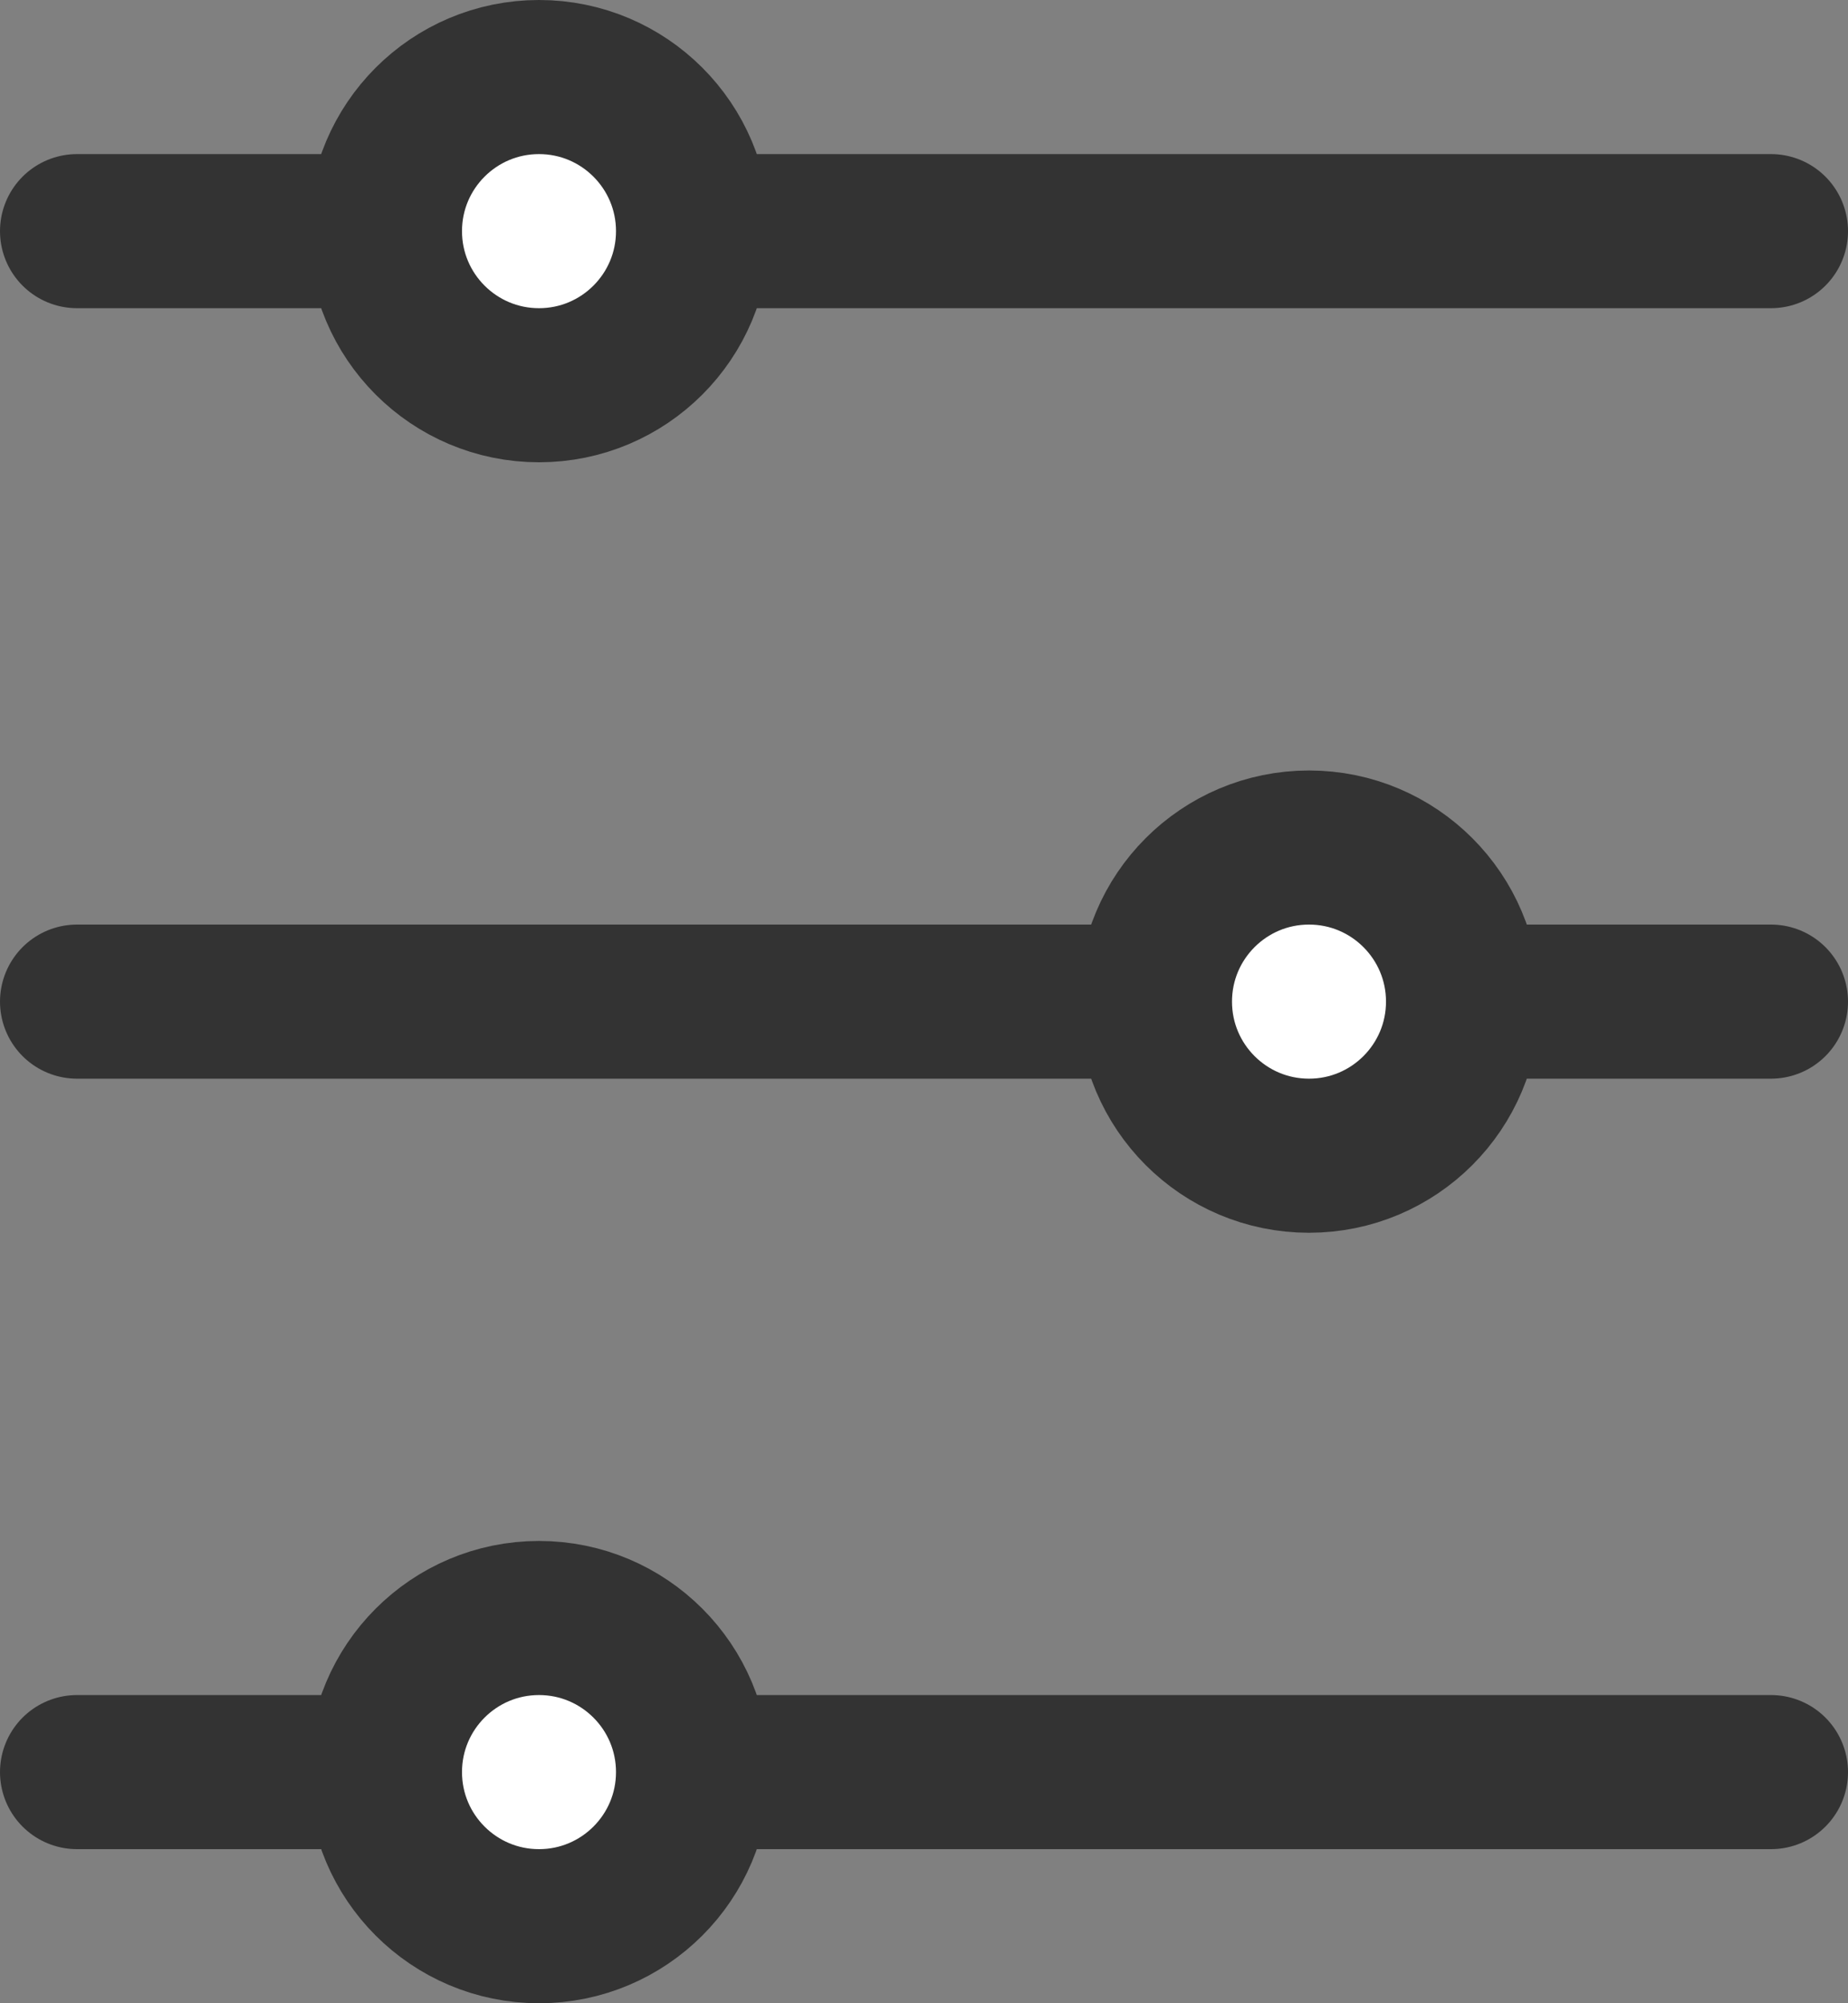 <svg width="12" height="13" viewBox="0 0 12 13" fill="none" xmlns="http://www.w3.org/2000/svg">
<rect x="0" y="0" width="12" height="13" fill="#808080" stroke="none"/>
<line x1="0.5" y1="11.5" x2="11.5" y2="11.5" stroke="#333333" stroke-linecap="round"/>
<line x1="0.5" y1="6.5" x2="11.5" y2="6.5" stroke="#333333" stroke-linecap="round"/>
<line x1="0.5" y1="1.5" x2="11.5" y2="1.5" stroke="#333333" stroke-linecap="round"/>
<circle cx="3.5" cy="1.5" r="1" transform="rotate(90 3.5 1.5)" fill="white" stroke="#333333"/>
<circle cx="3.5" cy="11.5" r="1" transform="rotate(90 3.5 11.5)" fill="white" stroke="#333333"/>
<circle cx="8.5" cy="6.5" r="1" transform="rotate(90 8.5 6.5)" fill="white" stroke="#333333"/>
</svg>
